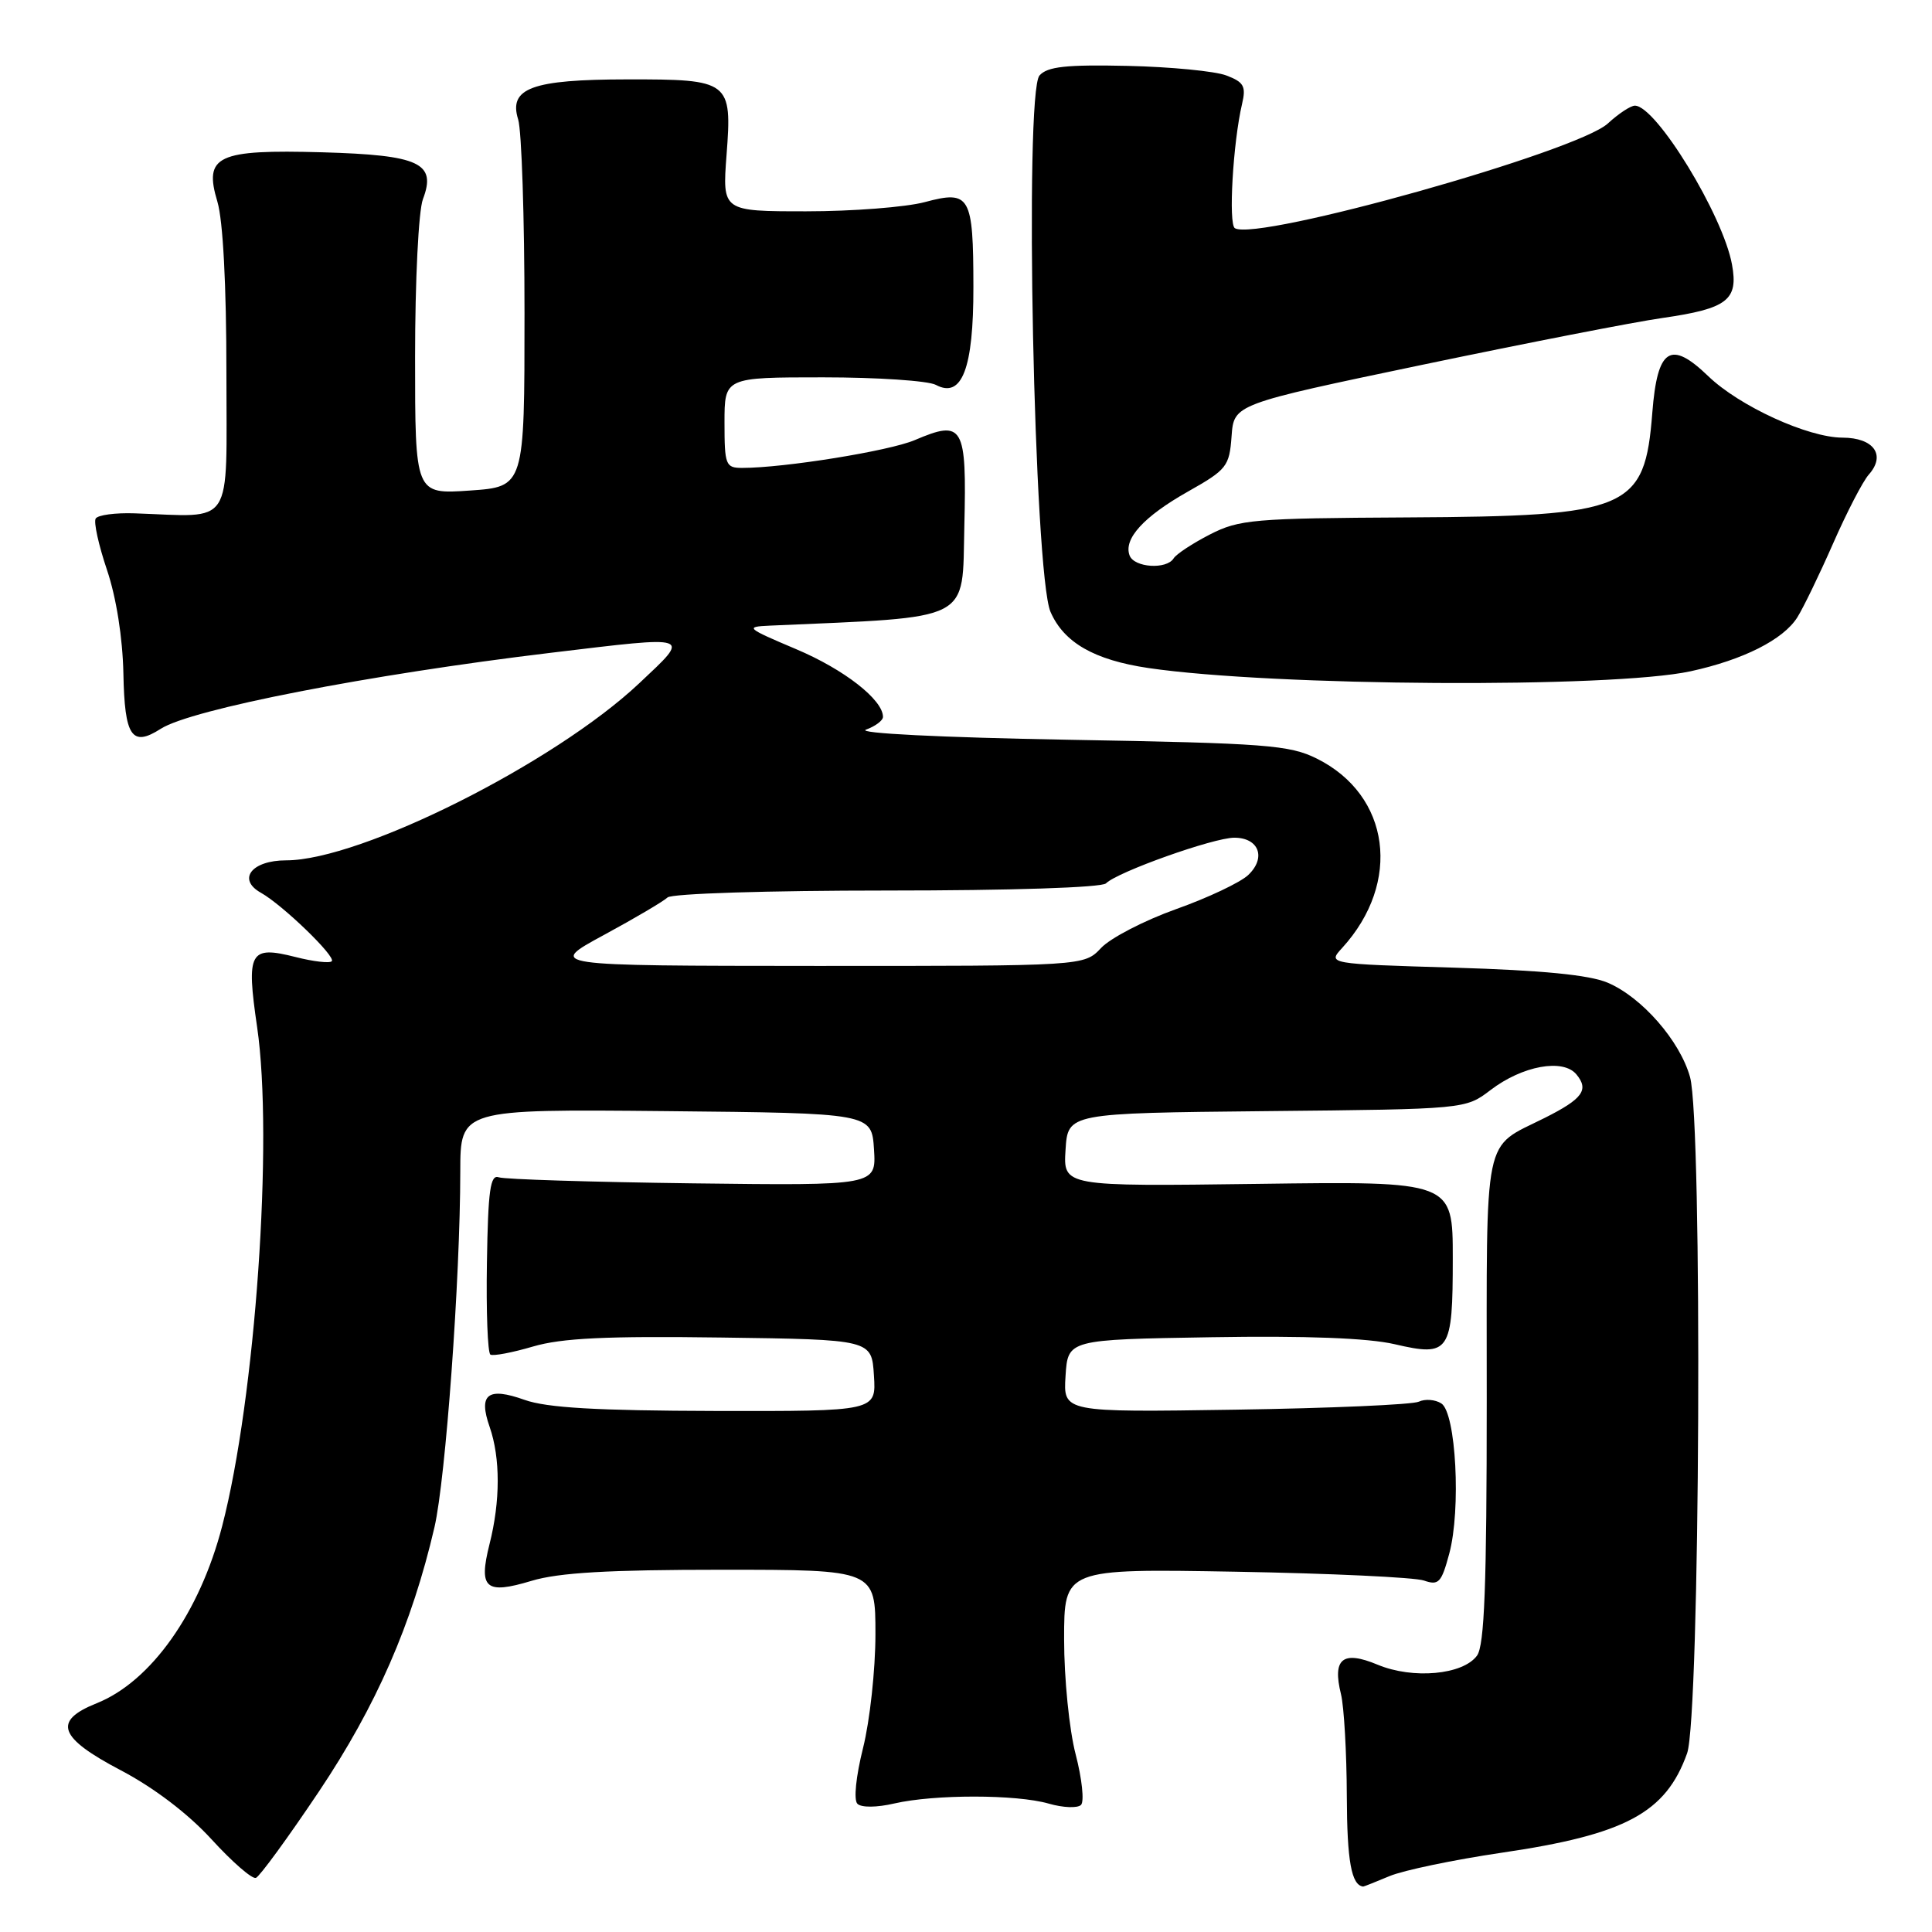 <?xml version="1.0" encoding="UTF-8" standalone="no"?>
<!DOCTYPE svg PUBLIC "-//W3C//DTD SVG 1.1//EN" "http://www.w3.org/Graphics/SVG/1.1/DTD/svg11.dtd" >
<svg xmlns="http://www.w3.org/2000/svg" xmlns:xlink="http://www.w3.org/1999/xlink" version="1.1" viewBox="0 0 256 256">
 <g >
 <path fill="currentColor"
d=" M 184.13 248.59 C 185.98 247.82 192.65 246.43 198.95 245.50 C 215.39 243.09 220.73 240.22 223.55 232.32 C 225.27 227.49 225.61 148.75 223.94 142.72 C 222.61 137.92 217.55 132.13 213.02 130.21 C 210.58 129.18 204.35 128.57 192.71 128.22 C 175.91 127.72 175.91 127.72 177.84 125.61 C 185.77 116.92 184.23 105.37 174.49 100.52 C 170.87 98.72 167.80 98.48 141.50 98.02 C 124.67 97.72 113.44 97.16 114.75 96.68 C 115.99 96.23 117.00 95.47 117.00 94.99 C 117.00 92.72 111.85 88.70 105.50 86.02 C 98.86 83.21 98.68 83.05 102.00 82.90 C 129.14 81.70 127.47 82.55 127.78 69.73 C 128.10 56.36 127.65 55.57 121.20 58.32 C 117.80 59.76 103.92 62.00 98.34 62.00 C 96.15 62.00 96.00 61.62 96.00 56.00 C 96.00 50.00 96.00 50.00 109.07 50.00 C 116.25 50.00 122.98 50.45 124.01 51.00 C 127.46 52.85 129.00 48.83 128.98 38.03 C 128.97 25.92 128.54 25.17 122.54 26.78 C 120.03 27.45 112.96 28.00 106.84 28.00 C 95.71 28.00 95.71 28.00 96.27 20.55 C 97.02 10.72 96.72 10.50 83.09 10.52 C 70.48 10.53 67.36 11.68 68.66 15.83 C 69.12 17.30 69.50 28.85 69.50 41.50 C 69.50 64.50 69.50 64.50 62.25 65.00 C 55.00 65.50 55.00 65.50 55.00 47.32 C 55.00 37.14 55.46 27.92 56.04 26.39 C 57.86 21.60 55.60 20.55 42.72 20.18 C 28.76 19.79 26.97 20.63 28.81 26.74 C 29.55 29.22 30.00 37.81 30.00 49.37 C 30.00 70.23 31.15 68.47 17.85 68.02 C 15.29 67.93 12.97 68.24 12.68 68.71 C 12.39 69.17 13.07 72.24 14.18 75.53 C 15.41 79.18 16.25 84.50 16.35 89.23 C 16.51 97.62 17.46 99.03 21.30 96.57 C 25.36 93.97 48.83 89.40 72.97 86.50 C 91.96 84.22 91.56 84.08 84.71 90.53 C 73.47 101.12 47.79 114.00 37.92 114.00 C 33.34 114.00 31.39 116.52 34.58 118.30 C 37.45 119.91 44.56 126.78 43.96 127.37 C 43.67 127.66 41.51 127.41 39.16 126.81 C 33.07 125.27 32.61 126.10 34.07 136.09 C 36.24 150.93 33.84 185.25 29.44 202.21 C 26.47 213.69 20.01 222.81 12.81 225.69 C 6.96 228.03 7.75 230.24 16.02 234.58 C 20.41 236.89 24.92 240.32 28.03 243.72 C 30.76 246.71 33.41 249.02 33.91 248.83 C 34.40 248.65 38.17 243.49 42.27 237.37 C 49.85 226.05 54.59 215.21 57.57 202.36 C 59.05 195.96 60.98 169.49 60.99 155.23 C 61.00 146.97 61.00 146.97 88.25 147.23 C 115.50 147.50 115.50 147.50 115.81 152.30 C 116.11 157.10 116.11 157.10 91.81 156.80 C 78.44 156.63 66.87 156.27 66.10 156.00 C 64.97 155.59 64.67 157.68 64.52 167.29 C 64.41 173.78 64.62 179.27 64.98 179.49 C 65.34 179.71 67.88 179.23 70.63 178.42 C 74.45 177.30 80.34 177.02 95.57 177.23 C 115.50 177.50 115.50 177.50 115.80 182.25 C 116.11 187.00 116.11 187.00 94.80 186.96 C 79.04 186.92 72.46 186.54 69.51 185.49 C 64.63 183.75 63.36 184.73 64.88 189.07 C 66.31 193.19 66.31 198.90 64.86 204.62 C 63.39 210.49 64.32 211.31 70.43 209.47 C 74.04 208.38 80.64 208.00 95.66 208.00 C 116.00 208.00 116.00 208.00 116.00 216.54 C 116.00 221.24 115.26 228.02 114.36 231.61 C 113.41 235.41 113.10 238.50 113.61 239.01 C 114.13 239.53 116.17 239.51 118.50 238.97 C 123.80 237.75 134.66 237.75 138.97 238.99 C 140.87 239.54 142.79 239.61 143.24 239.16 C 143.69 238.71 143.37 235.69 142.53 232.46 C 141.68 229.21 141.00 222.40 141.00 217.22 C 141.00 207.86 141.00 207.86 163.75 208.26 C 176.26 208.48 187.48 209.01 188.68 209.43 C 190.63 210.11 191.00 209.72 192.03 205.88 C 193.61 200.03 192.93 187.20 190.98 185.96 C 190.17 185.44 188.82 185.34 188.00 185.73 C 187.18 186.12 176.24 186.60 163.69 186.79 C 140.88 187.14 140.88 187.14 141.19 182.32 C 141.50 177.50 141.50 177.50 160.50 177.19 C 173.05 176.98 181.29 177.30 184.78 178.11 C 192.09 179.81 192.50 179.21 192.50 166.71 C 192.50 156.52 192.50 156.52 166.69 156.87 C 140.88 157.21 140.88 157.21 141.19 152.35 C 141.50 147.50 141.50 147.50 167.84 147.23 C 194.18 146.97 194.18 146.97 197.50 144.44 C 201.73 141.21 207.11 140.23 208.88 142.36 C 210.58 144.41 209.72 145.60 204.68 148.13 C 196.42 152.28 197.00 149.46 197.00 185.46 C 197.00 210.08 196.70 218.03 195.71 219.38 C 193.85 221.93 187.21 222.53 182.54 220.58 C 177.91 218.65 176.52 219.77 177.69 224.50 C 178.09 226.15 178.44 232.22 178.46 238.00 C 178.49 246.62 179.07 249.80 180.63 249.98 C 180.70 249.99 182.27 249.37 184.13 248.59 Z  M 224.00 88.95 C 230.99 87.43 236.29 84.76 238.15 81.81 C 238.95 80.54 241.09 76.12 242.90 72.00 C 244.71 67.88 246.83 63.78 247.62 62.89 C 249.93 60.30 248.29 58.00 244.14 57.99 C 239.56 57.98 230.48 53.82 226.36 49.85 C 221.34 45.01 219.61 46.14 218.94 54.68 C 217.94 67.53 215.91 68.40 186.50 68.56 C 166.09 68.67 164.20 68.83 160.32 70.82 C 158.02 72.00 155.85 73.43 155.51 73.99 C 154.58 75.49 150.30 75.22 149.68 73.61 C 148.84 71.41 151.54 68.45 157.42 65.13 C 162.56 62.23 162.90 61.80 163.19 57.80 C 163.50 53.56 163.50 53.56 188.50 48.33 C 202.25 45.46 216.56 42.66 220.31 42.13 C 228.89 40.89 230.36 39.76 229.50 35.06 C 228.32 28.52 219.44 14.00 216.63 14.00 C 216.07 14.00 214.46 15.06 213.05 16.36 C 209.00 20.10 166.62 32.01 163.63 30.24 C 162.75 29.73 163.38 18.87 164.58 13.77 C 165.13 11.44 164.82 10.88 162.50 10.00 C 161.01 9.43 155.12 8.86 149.43 8.73 C 141.27 8.55 138.79 8.82 137.74 10.00 C 135.70 12.30 137.01 76.03 139.20 81.08 C 140.97 85.15 145.00 87.46 152.19 88.52 C 168.73 90.95 213.50 91.22 224.00 88.95 Z  M 80.00 123.90 C 84.12 121.67 87.93 119.42 88.45 118.92 C 88.98 118.40 101.78 118.00 117.50 118.00 C 133.94 118.00 145.99 117.61 146.55 117.05 C 148.07 115.53 160.80 111.00 163.55 111.00 C 166.82 111.00 167.81 113.66 165.39 115.95 C 164.35 116.93 160.05 118.97 155.82 120.47 C 151.60 121.98 147.14 124.29 145.90 125.61 C 143.65 128.00 143.65 128.00 108.08 127.99 C 72.50 127.97 72.50 127.97 80.00 123.90 Z "/>
</g>
</svg>